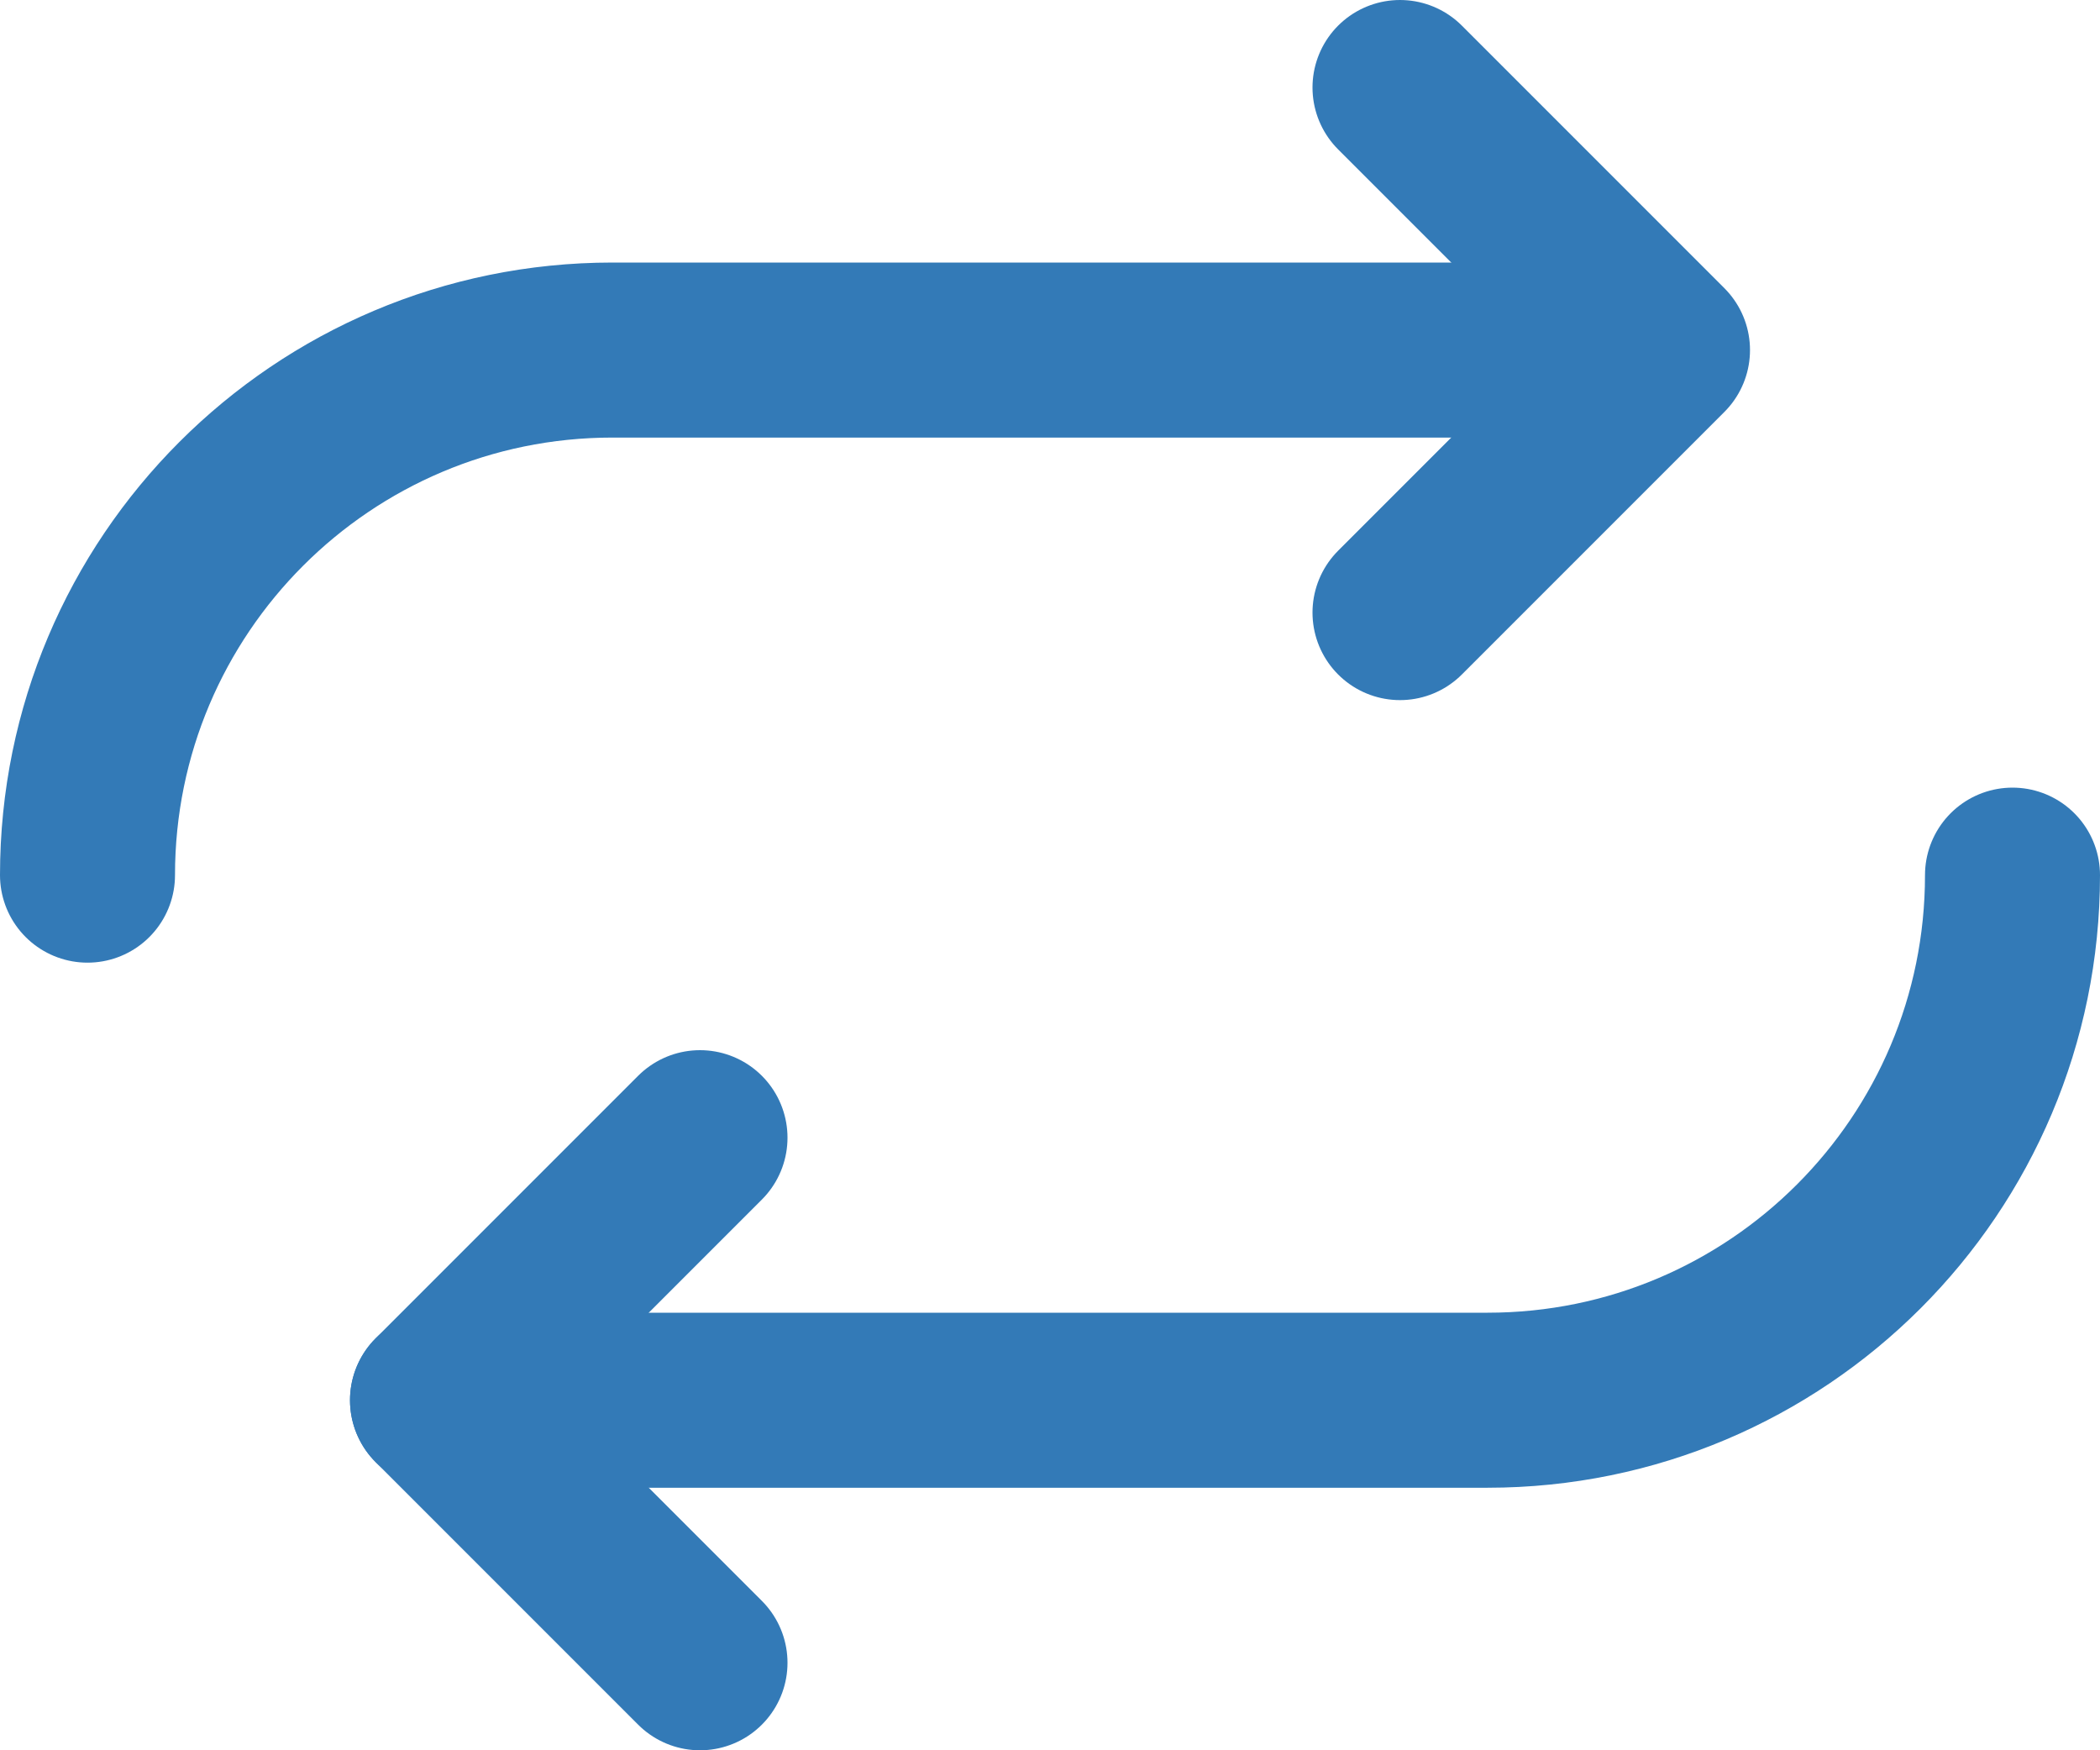 <?xml version="1.0" encoding="UTF-8"?>
<svg width="24px" height="20px" viewBox="0 0 24 20" version="1.1" xmlns="http://www.w3.org/2000/svg" xmlns:xlink="http://www.w3.org/1999/xlink">
    <!-- Generator: Sketch 51.2 (57519) - http://www.bohemiancoding.com/sketch -->
    <title>mediaRepeat</title>
    <desc>Created with Sketch.</desc>
    <defs></defs>
    <g id="Page-1" stroke="none" stroke-width="1" fill="none" fill-rule="evenodd" stroke-linecap="round" stroke-linejoin="round">
        <g id="mediaRepeat" stroke="#337AB7" stroke-width="2">
            <polyline id="repeatArrowBottom" points="8 13 5 16 8 19"></polyline>
            <path d="M23,10 C23,13.314 20.314,16 17,16 L5,16" id="repeatTailBottom"></path>
            <polyline id="repeatArrowTop" points="16 1 19 4 16 7"></polyline>
            <path d="M1,10 C1,6.686 3.686,4 7,4 L18,4" id="repeatTailTop"></path>
        </g>
    </g>
</svg>